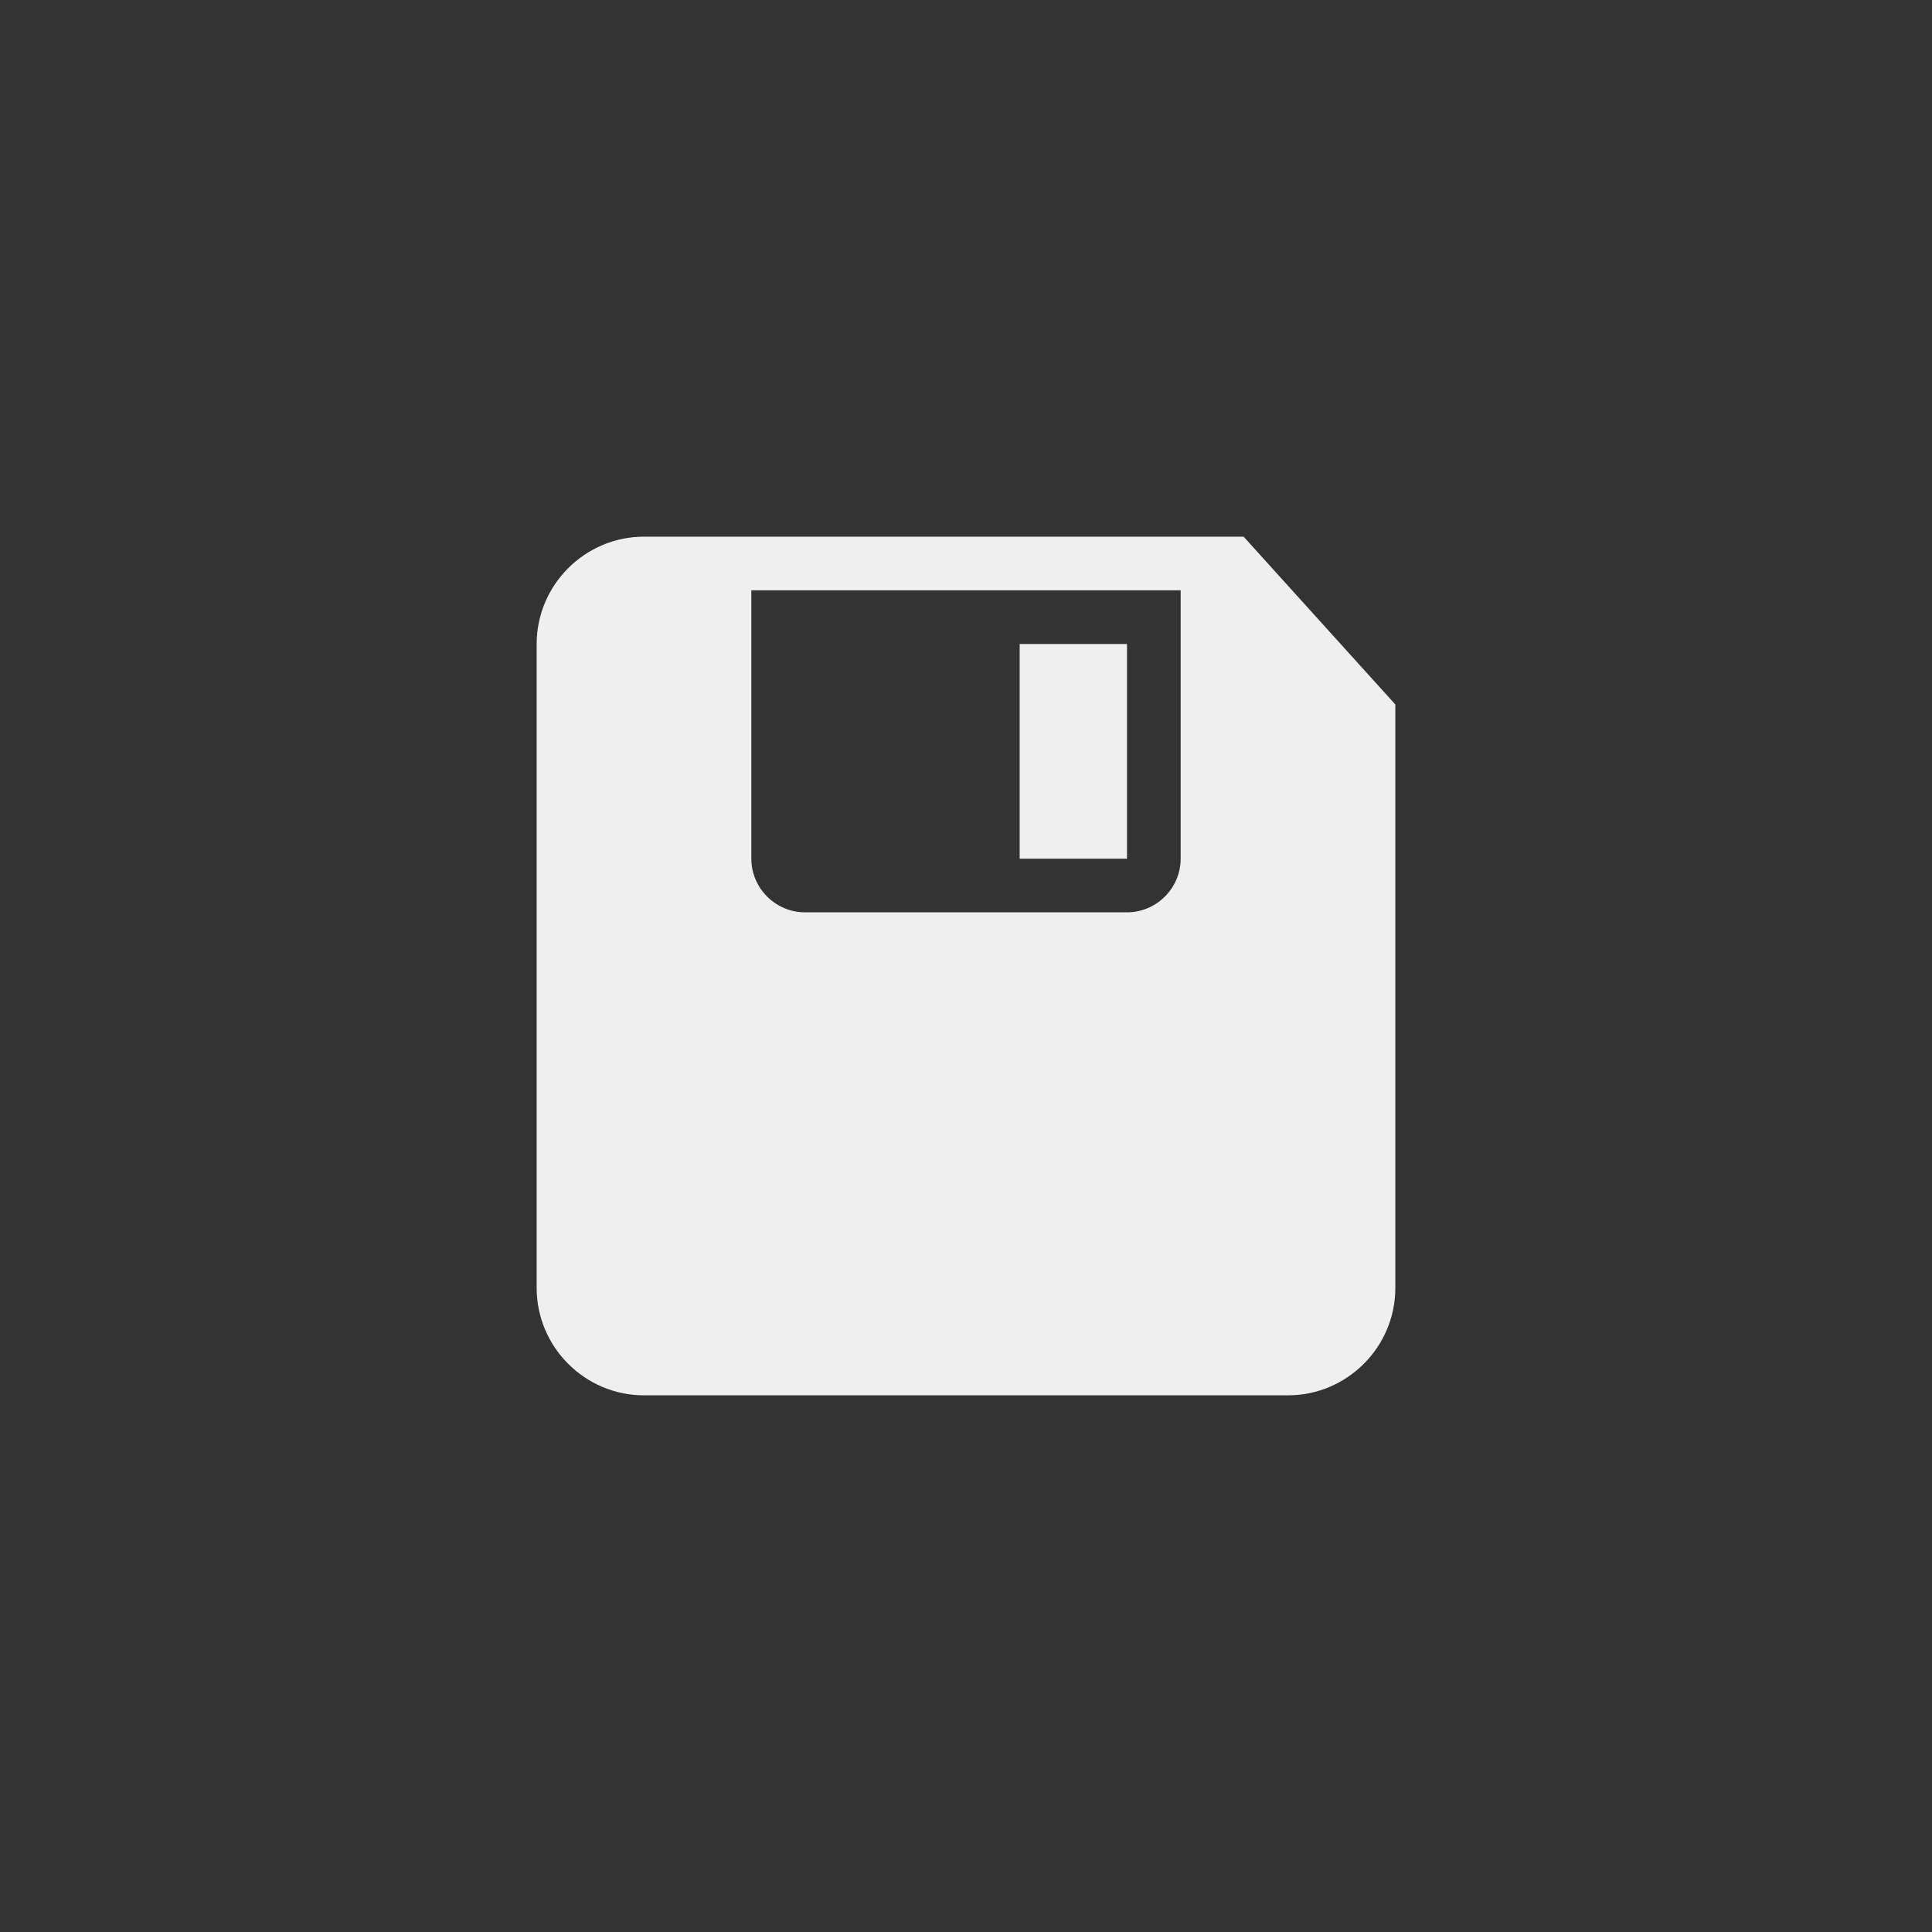 <svg xmlns="http://www.w3.org/2000/svg" width="144" height="144" viewBox="0 0 144 144">
  <rect x="0" y="0" width="144" height="144" fill="#333333" stroke="none"/>
  <g fill="none" fill-rule="evenodd">
<path fill="#EFEFEF" fill-rule="nonzero" d="M92.692,40 L48,40 C43.596,40 40,43.6 40,48 L40,96 C40,100.4 43.596,104 48,104 L96,104 C100.404,104 104,100.4 104,96 L104,52.508 L92.692,40 Z M88,64 C88,66.196 86.2,68 84,68 L60,68 C57.8,68 56,66.196 56,64 L56,44 L88,44 L88,64 Z M84,48 L76,48 L76,64 L84,64 L84,48 Z"/>
  </g>
</svg>
